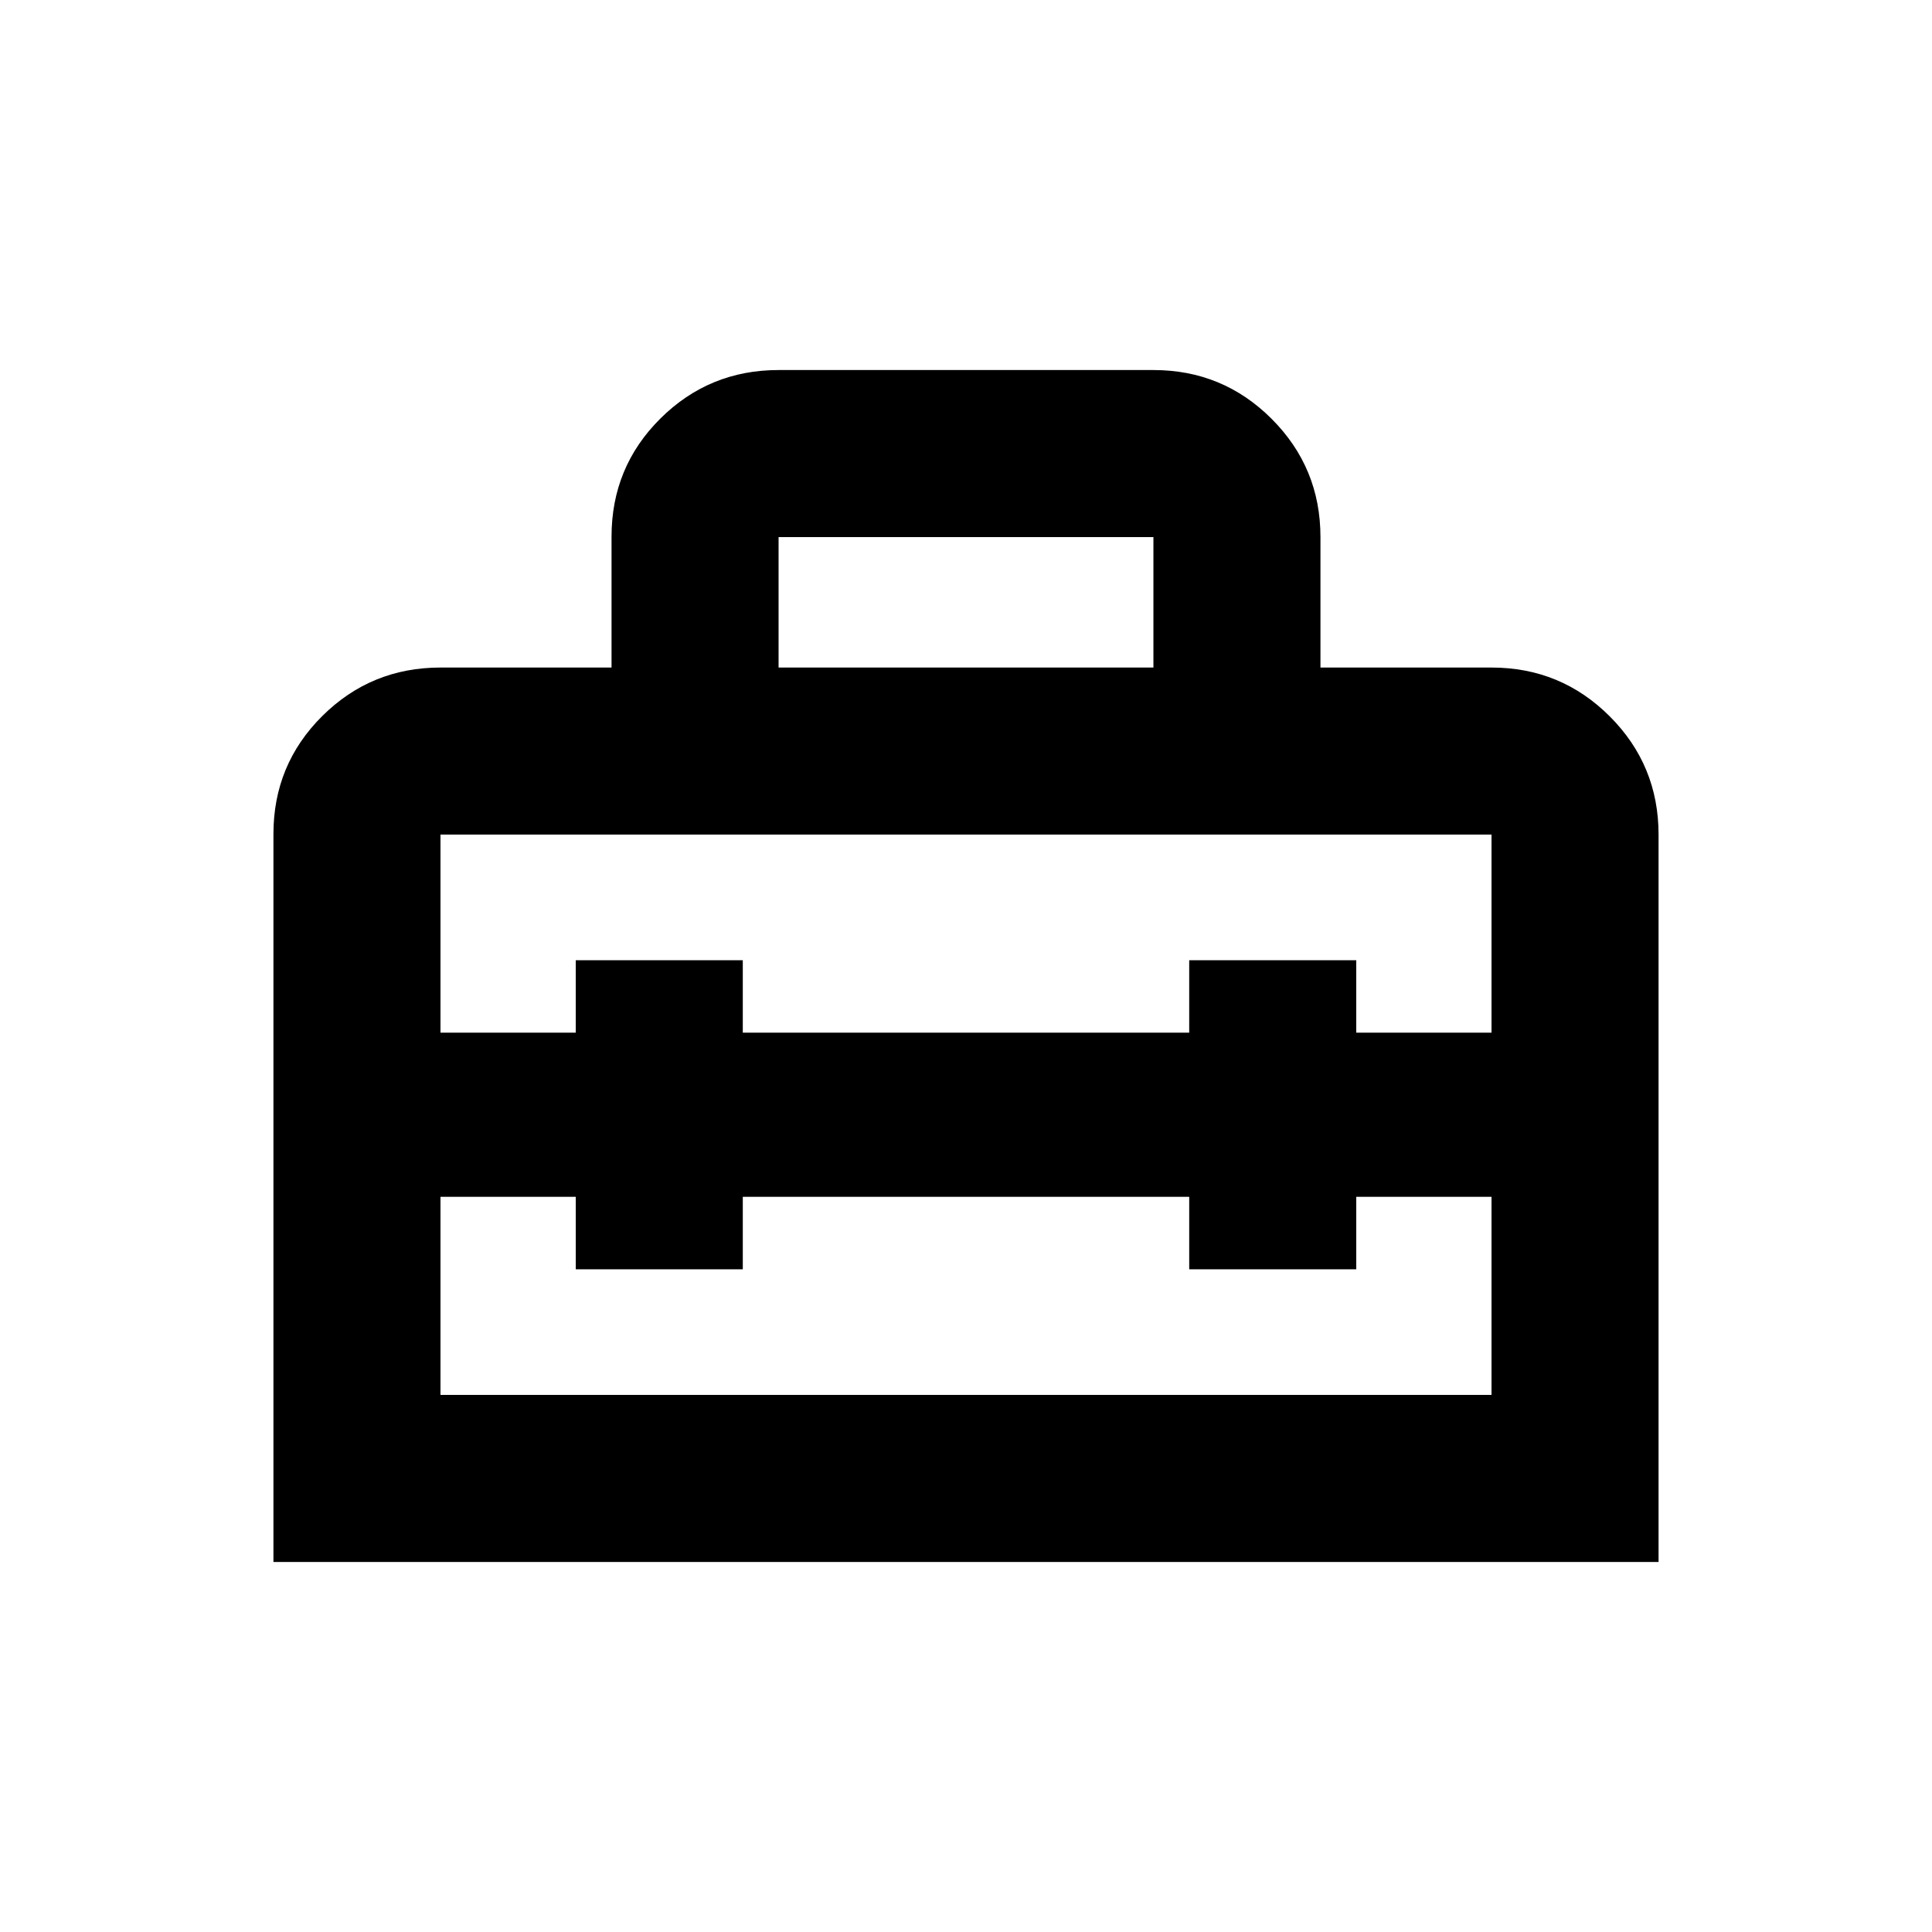 <svg xmlns="http://www.w3.org/2000/svg" height="20" viewBox="0 -960 960 960" width="20"><path d="M480-406.09ZM135.87-183.87v-361.71q0-34.51 24.26-58.62 24.26-24.1 58.74-24.1h85v-65.04q0-34.57 24.26-58.68t58.74-24.11h186.26q34.48 0 58.74 24.26 24.26 24.26 24.26 58.74v64.83h85q34.48 0 58.74 24.25 24.26 24.26 24.26 58.75v361.43H135.87ZM369.09-365.3v36h-83v-36h-67.22v98.43h522.26v-98.43h-67.22v36h-83v-36H369.09Zm-150.22-180v98.43h67.22v-36h83v36h221.82v-36h83v36h67.22v-98.43H218.87Zm168-83h186.26v-64.83H386.87v64.83Z"/></svg>